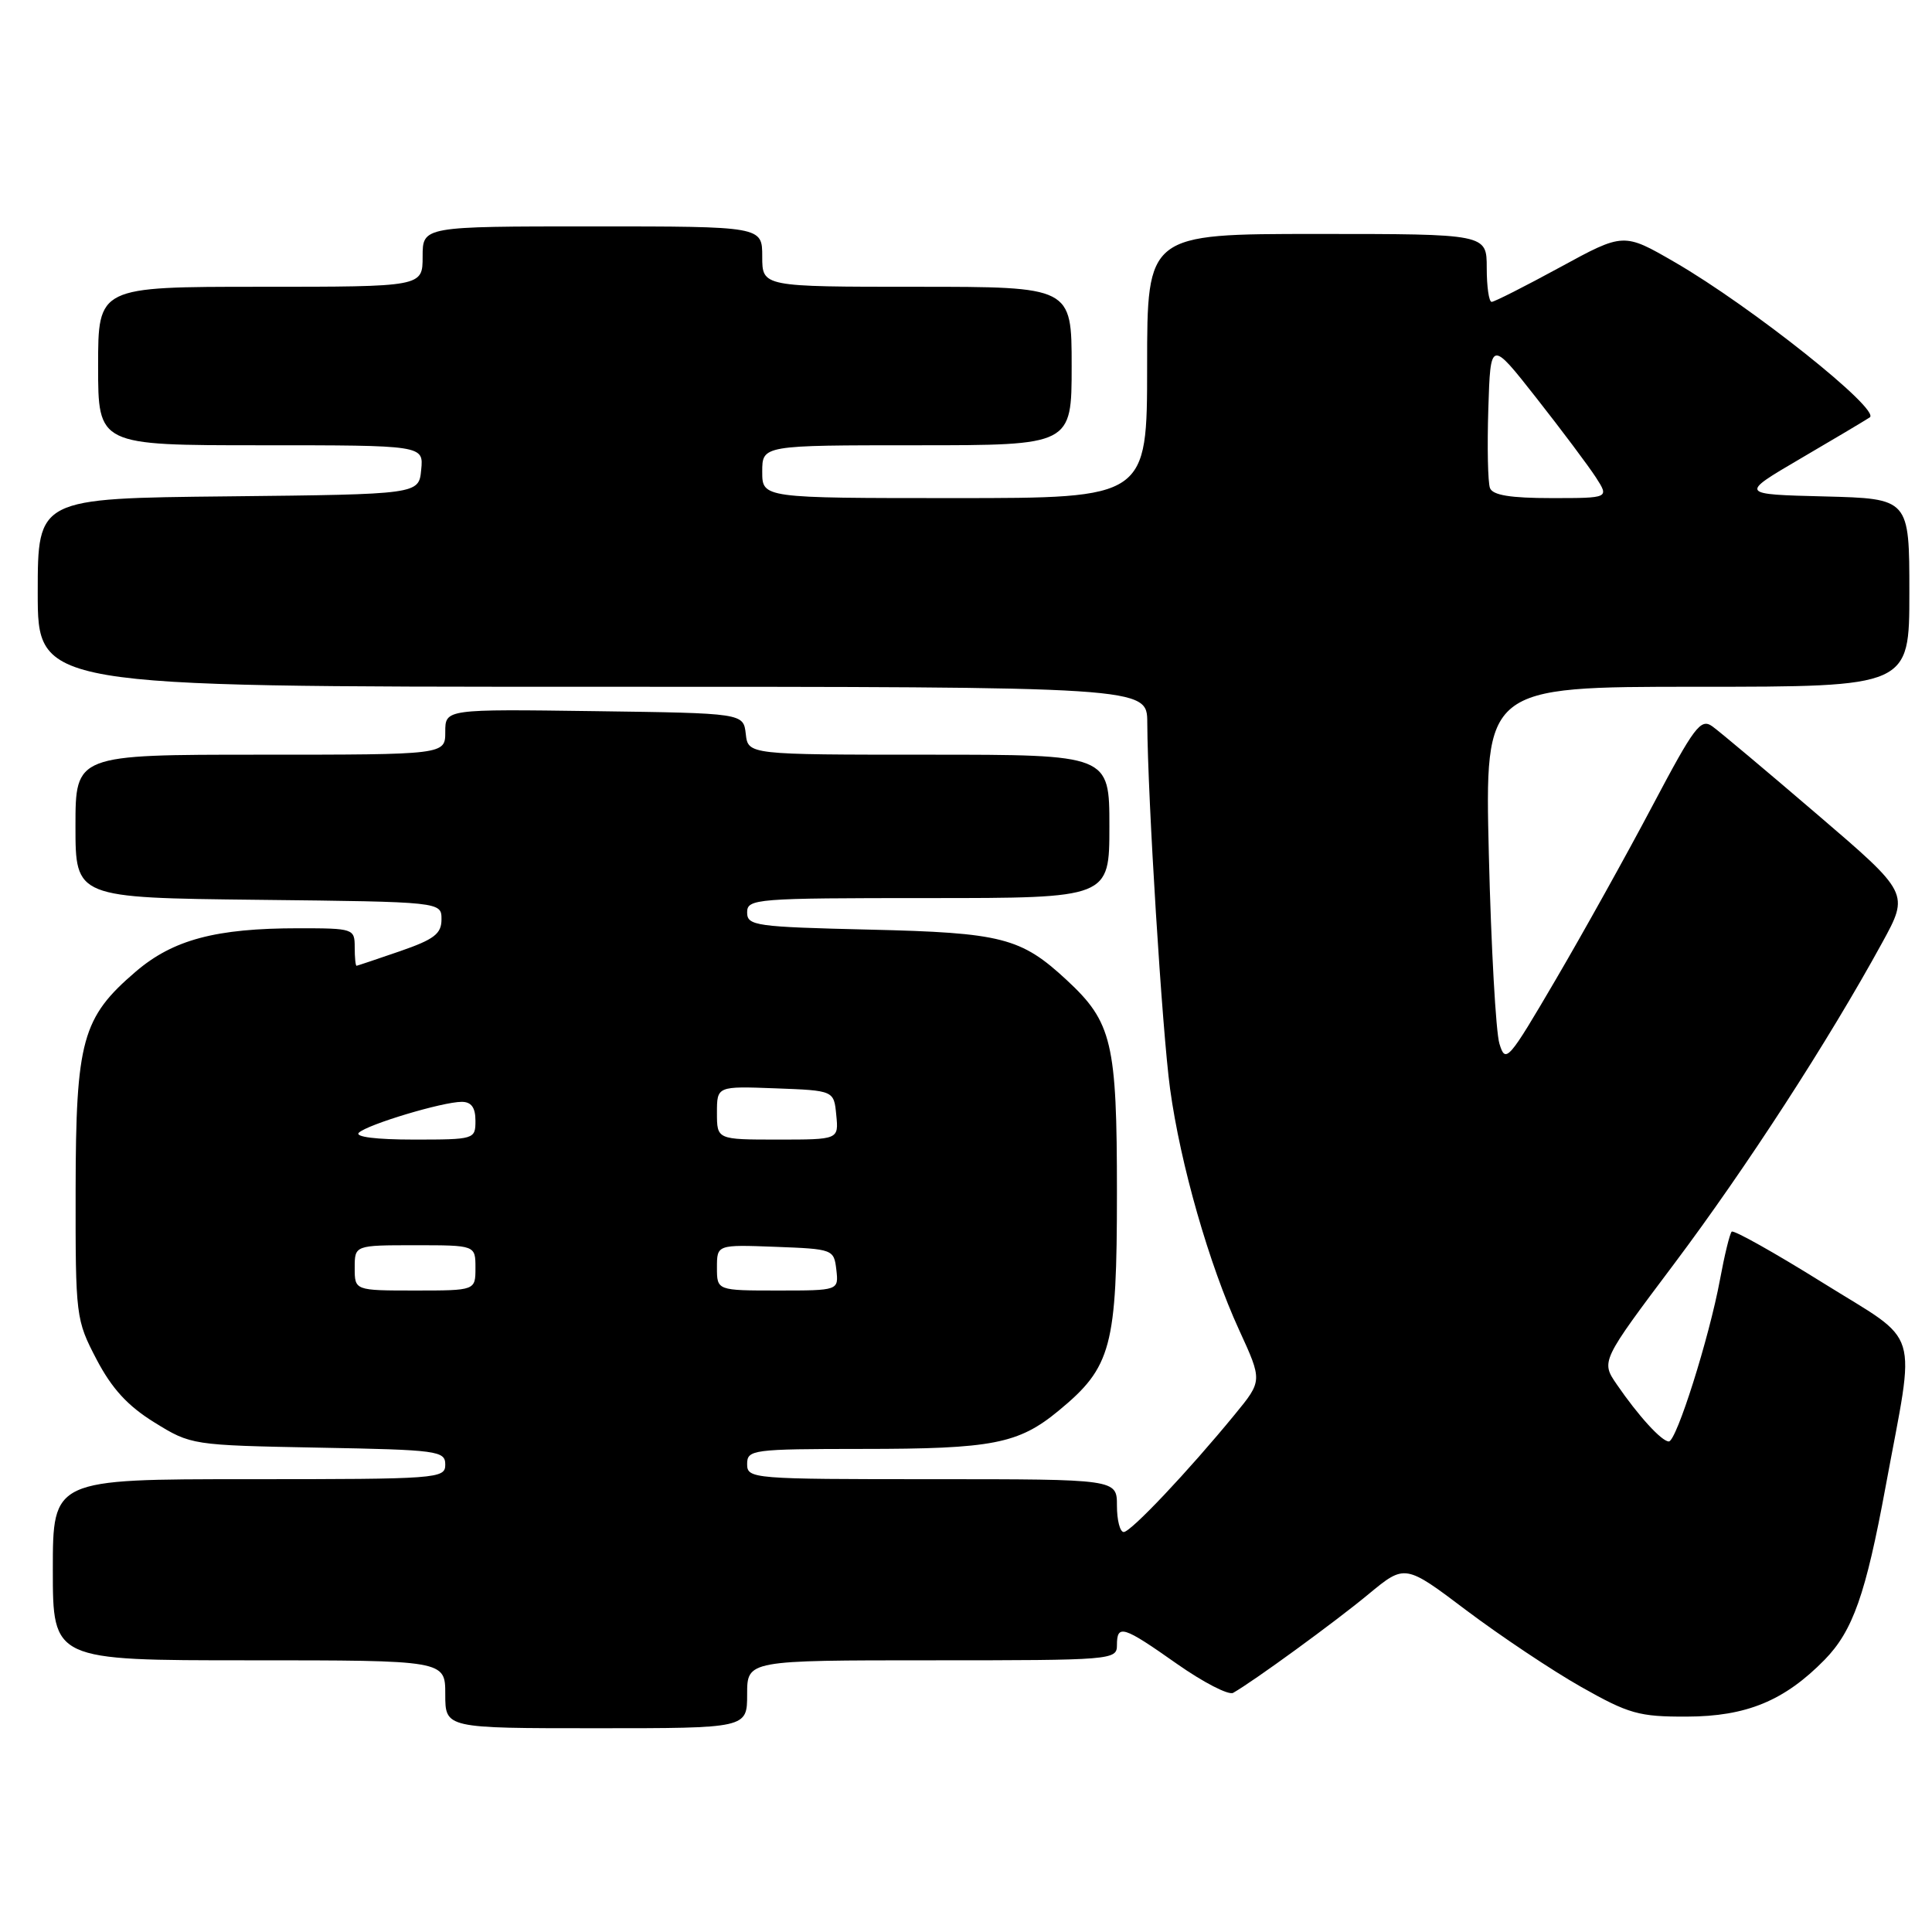 <?xml version="1.0" encoding="UTF-8" standalone="no"?>
<!DOCTYPE svg PUBLIC "-//W3C//DTD SVG 1.1//EN" "http://www.w3.org/Graphics/SVG/1.1/DTD/svg11.dtd" >
<svg xmlns="http://www.w3.org/2000/svg" xmlns:xlink="http://www.w3.org/1999/xlink" version="1.1" viewBox="0 0 256 256">
 <g >
 <path fill="currentColor"
d=" M 99.00 224.50 C 99.00 220.00 99.00 220.00 123.50 220.00 C 147.33 220.00 148.00 219.95 148.00 218.00 C 148.00 215.18 148.80 215.43 155.95 220.47 C 159.44 222.92 162.79 224.65 163.40 224.31 C 166.06 222.81 176.92 214.90 181.33 211.24 C 186.17 207.24 186.17 207.24 194.33 213.40 C 198.83 216.78 205.65 221.34 209.50 223.52 C 215.83 227.10 217.17 227.48 223.50 227.46 C 231.42 227.44 236.45 225.36 241.78 219.92 C 245.51 216.10 247.22 211.26 249.85 197.00 C 253.84 175.38 254.72 178.21 241.51 169.96 C 235.14 165.99 229.72 162.95 229.46 163.20 C 229.20 163.46 228.50 166.34 227.90 169.59 C 226.48 177.25 222.14 191.00 221.13 191.00 C 220.18 191.00 217.08 187.60 214.23 183.44 C 212.13 180.38 212.13 180.38 221.85 167.44 C 231.38 154.74 242.27 137.94 249.39 124.93 C 252.99 118.36 252.99 118.36 240.81 107.93 C 234.11 102.19 227.86 96.94 226.90 96.25 C 225.35 95.14 224.53 96.24 218.97 106.75 C 215.56 113.21 209.79 123.58 206.15 129.79 C 199.83 140.58 199.49 140.96 198.68 138.29 C 198.21 136.76 197.58 125.49 197.28 113.25 C 196.74 91.00 196.74 91.00 224.87 91.00 C 253.00 91.00 253.00 91.00 253.00 78.53 C 253.00 66.07 253.00 66.07 241.75 65.78 C 230.50 65.50 230.50 65.50 238.50 60.81 C 242.90 58.24 247.06 55.76 247.75 55.31 C 249.27 54.32 232.08 40.63 221.93 34.75 C 215.14 30.82 215.14 30.82 206.72 35.41 C 202.09 37.93 198.01 40.00 197.65 40.00 C 197.29 40.00 197.00 37.98 197.00 35.50 C 197.00 31.00 197.00 31.00 174.50 31.00 C 152.00 31.00 152.00 31.00 152.00 48.50 C 152.00 66.00 152.00 66.00 126.50 66.00 C 101.00 66.00 101.00 66.00 101.00 62.50 C 101.00 59.00 101.00 59.00 121.50 59.00 C 142.00 59.00 142.00 59.00 142.00 48.50 C 142.00 38.00 142.00 38.00 121.50 38.00 C 101.00 38.00 101.00 38.00 101.00 34.00 C 101.00 30.00 101.00 30.00 78.50 30.00 C 56.00 30.00 56.00 30.00 56.00 34.00 C 56.00 38.00 56.00 38.00 34.50 38.00 C 13.00 38.00 13.00 38.00 13.00 48.50 C 13.00 59.00 13.00 59.00 34.56 59.00 C 56.13 59.00 56.13 59.00 55.81 62.25 C 55.50 65.50 55.50 65.50 30.25 65.77 C 5.00 66.03 5.00 66.03 5.00 78.52 C 5.00 91.00 5.00 91.00 78.50 91.00 C 152.00 91.00 152.00 91.00 152.02 95.75 C 152.07 105.70 154.00 136.68 155.04 144.27 C 156.41 154.28 160.20 167.53 164.19 176.23 C 167.28 182.96 167.28 182.96 163.63 187.41 C 157.44 194.96 149.84 203.00 148.90 203.00 C 148.40 203.00 148.00 201.43 148.00 199.50 C 148.00 196.00 148.00 196.00 123.50 196.00 C 99.67 196.00 99.00 195.95 99.00 194.00 C 99.00 192.09 99.67 192.00 114.25 191.99 C 131.53 191.99 134.95 191.32 140.28 186.92 C 147.29 181.14 148.00 178.49 148.00 158.00 C 148.00 138.13 147.37 135.45 141.34 129.86 C 135.28 124.24 132.76 123.59 115.25 123.18 C 100.10 122.82 99.00 122.67 99.00 120.90 C 99.00 119.09 100.10 119.00 123.00 119.00 C 147.00 119.00 147.00 119.00 147.00 109.50 C 147.00 100.00 147.00 100.00 123.07 100.00 C 99.13 100.00 99.13 100.00 98.82 97.25 C 98.50 94.50 98.50 94.50 78.75 94.23 C 59.00 93.96 59.00 93.96 59.00 96.98 C 59.00 100.00 59.00 100.00 34.50 100.00 C 10.00 100.00 10.00 100.00 10.00 109.48 C 10.00 118.96 10.00 118.96 34.25 119.23 C 58.50 119.50 58.50 119.50 58.50 121.82 C 58.50 123.73 57.54 124.47 53.00 126.04 C 49.98 127.08 47.39 127.95 47.25 127.97 C 47.11 127.99 47.00 126.88 47.00 125.50 C 47.00 123.06 46.83 123.00 39.55 123.00 C 28.60 123.00 22.93 124.51 17.98 128.75 C 10.88 134.83 10.05 137.85 10.02 157.64 C 10.00 174.47 10.05 174.87 12.79 180.12 C 14.83 184.01 16.92 186.29 20.46 188.48 C 25.31 191.48 25.43 191.50 42.17 191.82 C 58.03 192.11 59.00 192.24 59.00 194.07 C 59.00 195.93 58.04 196.00 33.00 196.00 C 7.00 196.00 7.00 196.00 7.00 208.00 C 7.00 220.00 7.00 220.00 33.00 220.00 C 59.00 220.00 59.00 220.00 59.00 224.50 C 59.00 229.00 59.00 229.00 79.00 229.00 C 99.00 229.00 99.00 229.00 99.00 224.50 Z  M 47.00 168.00 C 47.00 165.00 47.00 165.00 55.00 165.00 C 63.00 165.00 63.00 165.00 63.00 168.00 C 63.00 171.00 63.00 171.00 55.00 171.00 C 47.00 171.00 47.00 171.00 47.00 168.00 Z  M 95.00 167.96 C 95.00 164.92 95.00 164.92 102.75 165.21 C 110.38 165.50 110.50 165.54 110.82 168.25 C 111.13 171.00 111.13 171.00 103.07 171.00 C 95.00 171.00 95.00 171.00 95.00 167.96 Z  M 47.55 150.09 C 48.70 148.99 58.65 146.00 61.18 146.00 C 62.45 146.00 63.00 146.75 63.00 148.50 C 63.00 150.96 62.88 151.00 54.80 151.00 C 49.85 151.00 46.98 150.64 47.55 150.09 Z  M 95.00 147.46 C 95.00 143.92 95.00 143.92 102.75 144.21 C 110.50 144.50 110.50 144.50 110.81 147.75 C 111.13 151.00 111.13 151.00 103.06 151.00 C 95.00 151.00 95.00 151.00 95.00 147.46 Z  M 197.43 64.67 C 197.15 63.95 197.05 59.22 197.21 54.18 C 197.50 45.00 197.50 45.00 203.59 52.75 C 206.94 57.01 210.48 61.74 211.46 63.25 C 213.23 66.00 213.23 66.00 205.58 66.00 C 200.16 66.00 197.79 65.62 197.43 64.67 Z "/>
</g>
</svg>